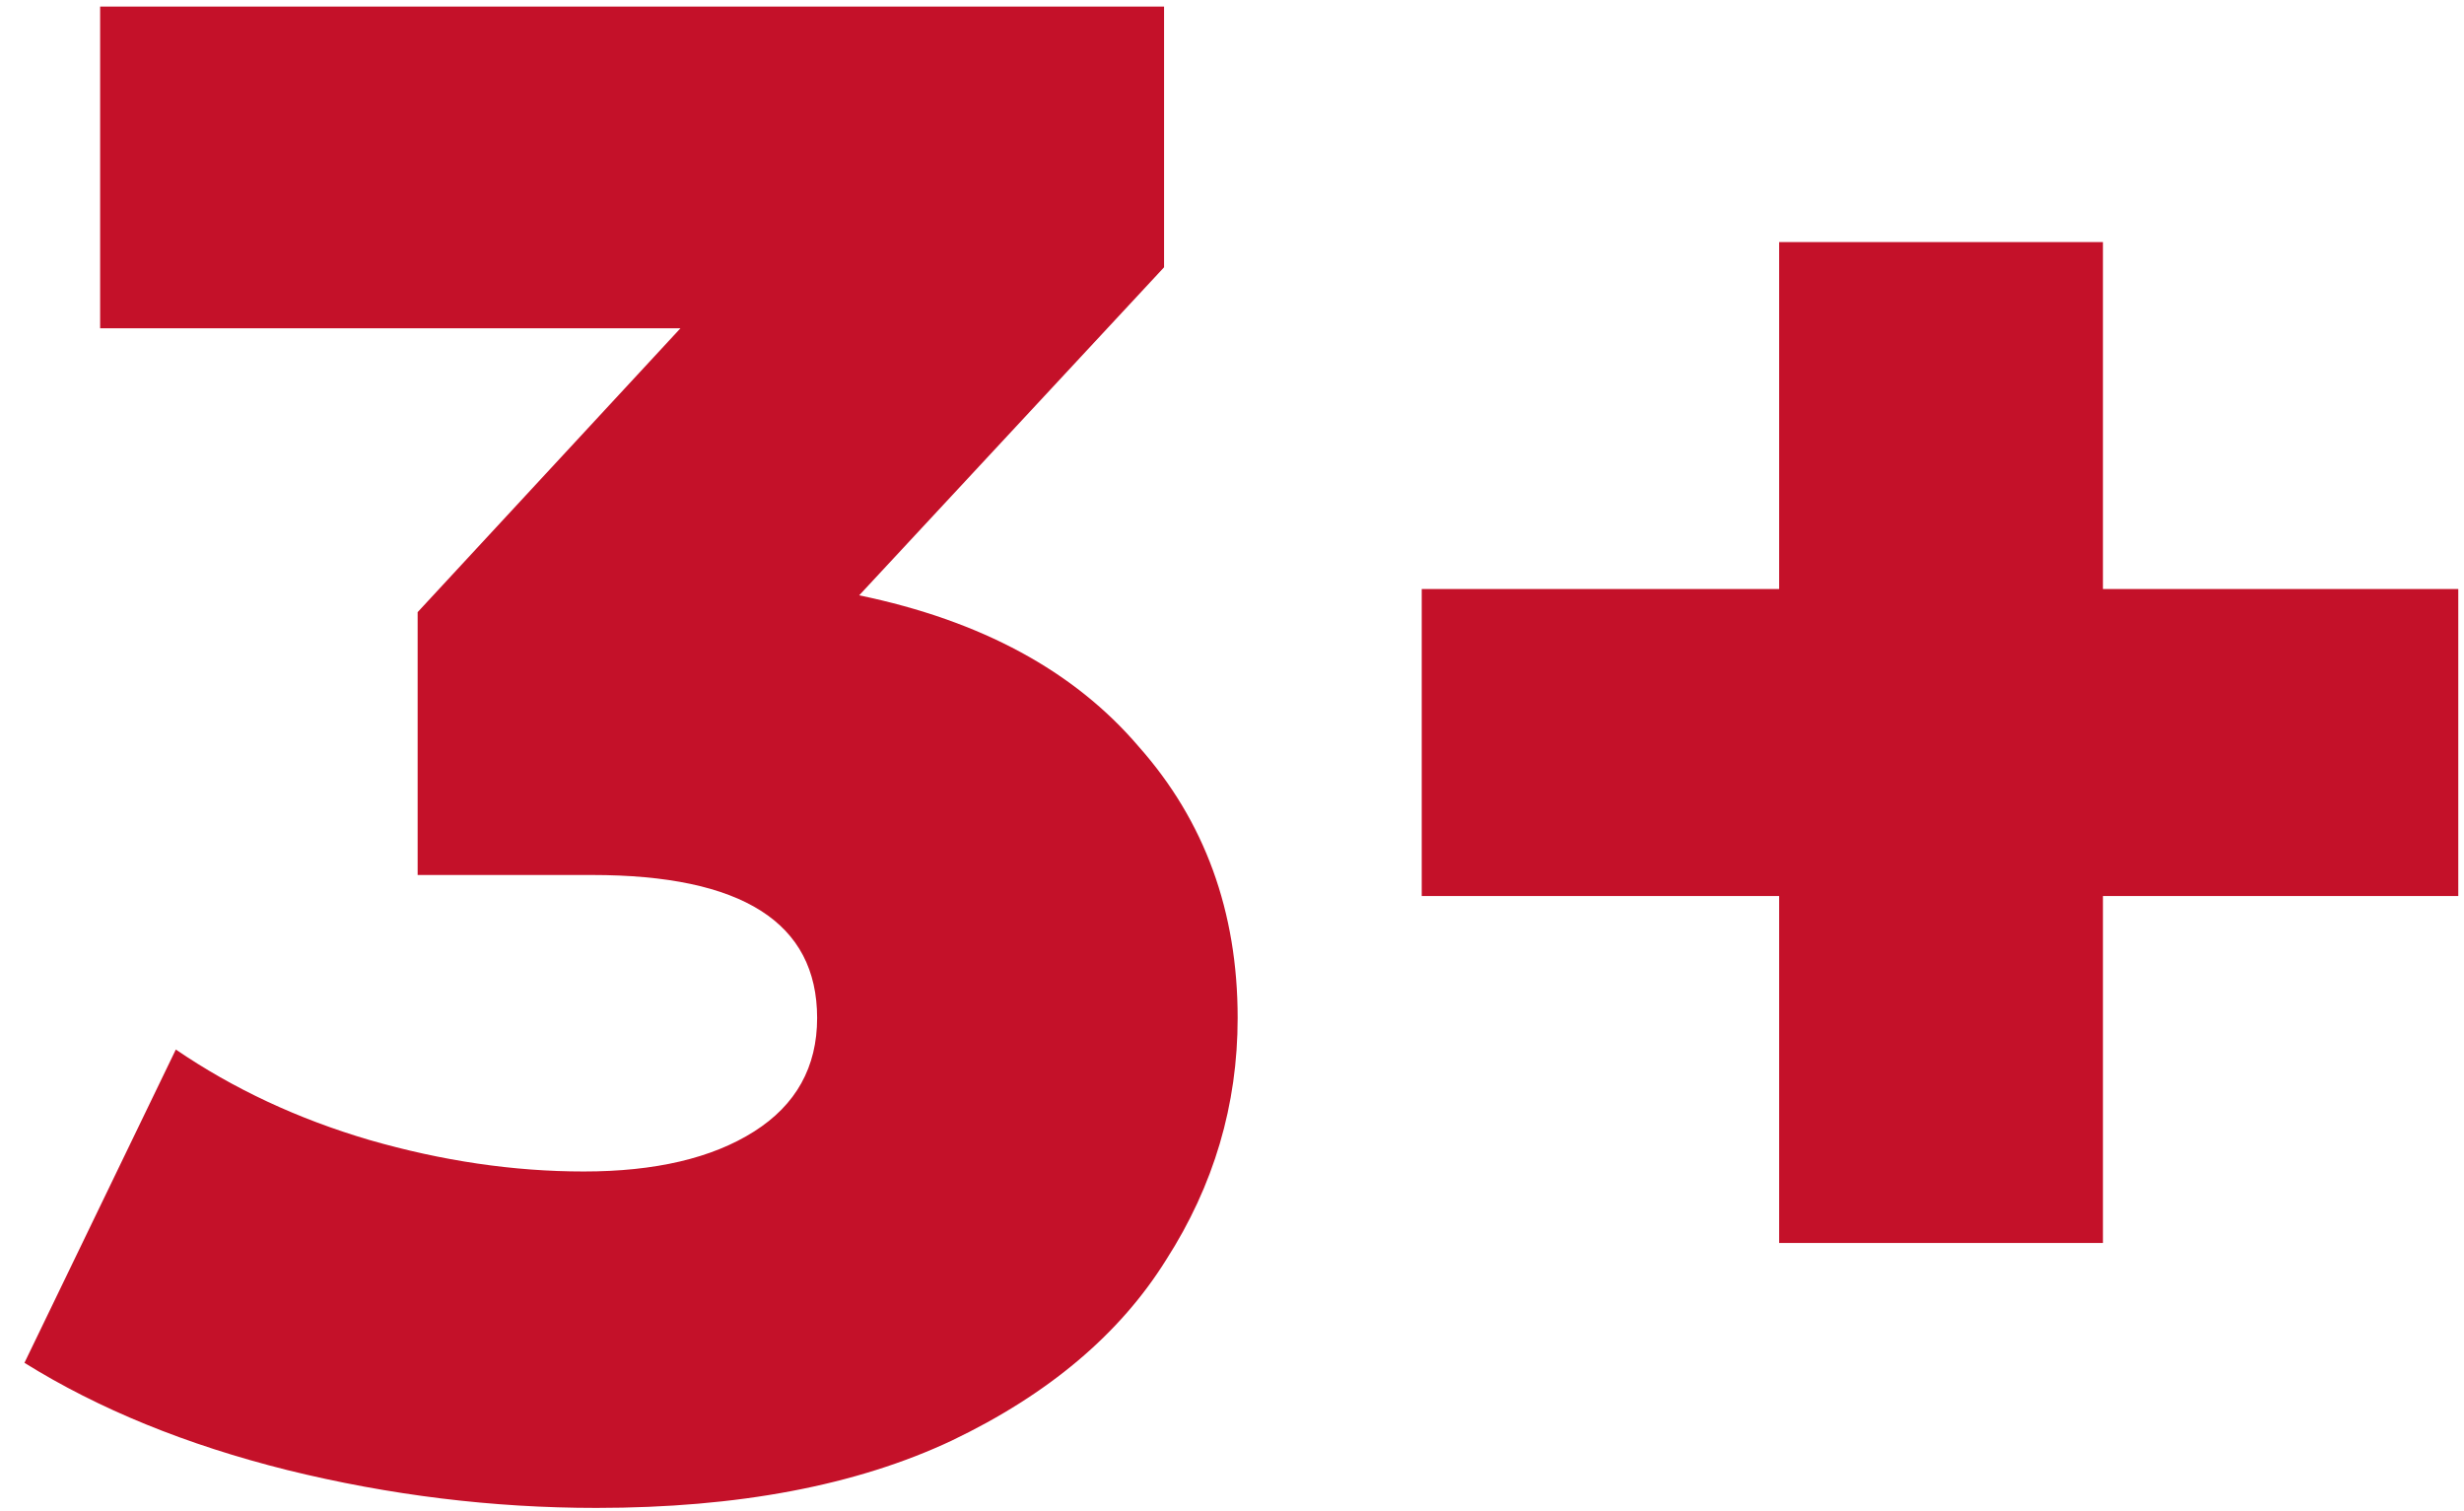 <svg width="75" height="46" viewBox="0 0 75 46" fill="none" xmlns="http://www.w3.org/2000/svg">
<path d="M26.152 18.12C29.864 18.888 32.701 20.424 34.664 22.728C36.669 24.989 37.672 27.741 37.672 30.984C37.672 33.629 36.947 36.083 35.496 38.344C34.088 40.605 31.912 42.44 28.968 43.848C26.067 45.213 22.461 45.896 18.152 45.896C14.995 45.896 11.859 45.512 8.744 44.744C5.672 43.976 3.005 42.888 0.744 41.48L5.352 31.944C7.101 33.139 9.064 34.056 11.24 34.696C13.459 35.336 15.635 35.656 17.768 35.656C19.944 35.656 21.672 35.251 22.952 34.44C24.232 33.629 24.872 32.477 24.872 30.984C24.872 28.083 22.589 26.632 18.024 26.632H12.712V18.632L20.712 9.992H3.048V0.2H35.432V8.136L26.152 18.12ZM74.826 27.272H64.01V37.832H54.154V27.272H43.275V17.928H54.154V7.368H64.01V17.928H74.826V27.272Z" fill="#C41129"/>
</svg>
